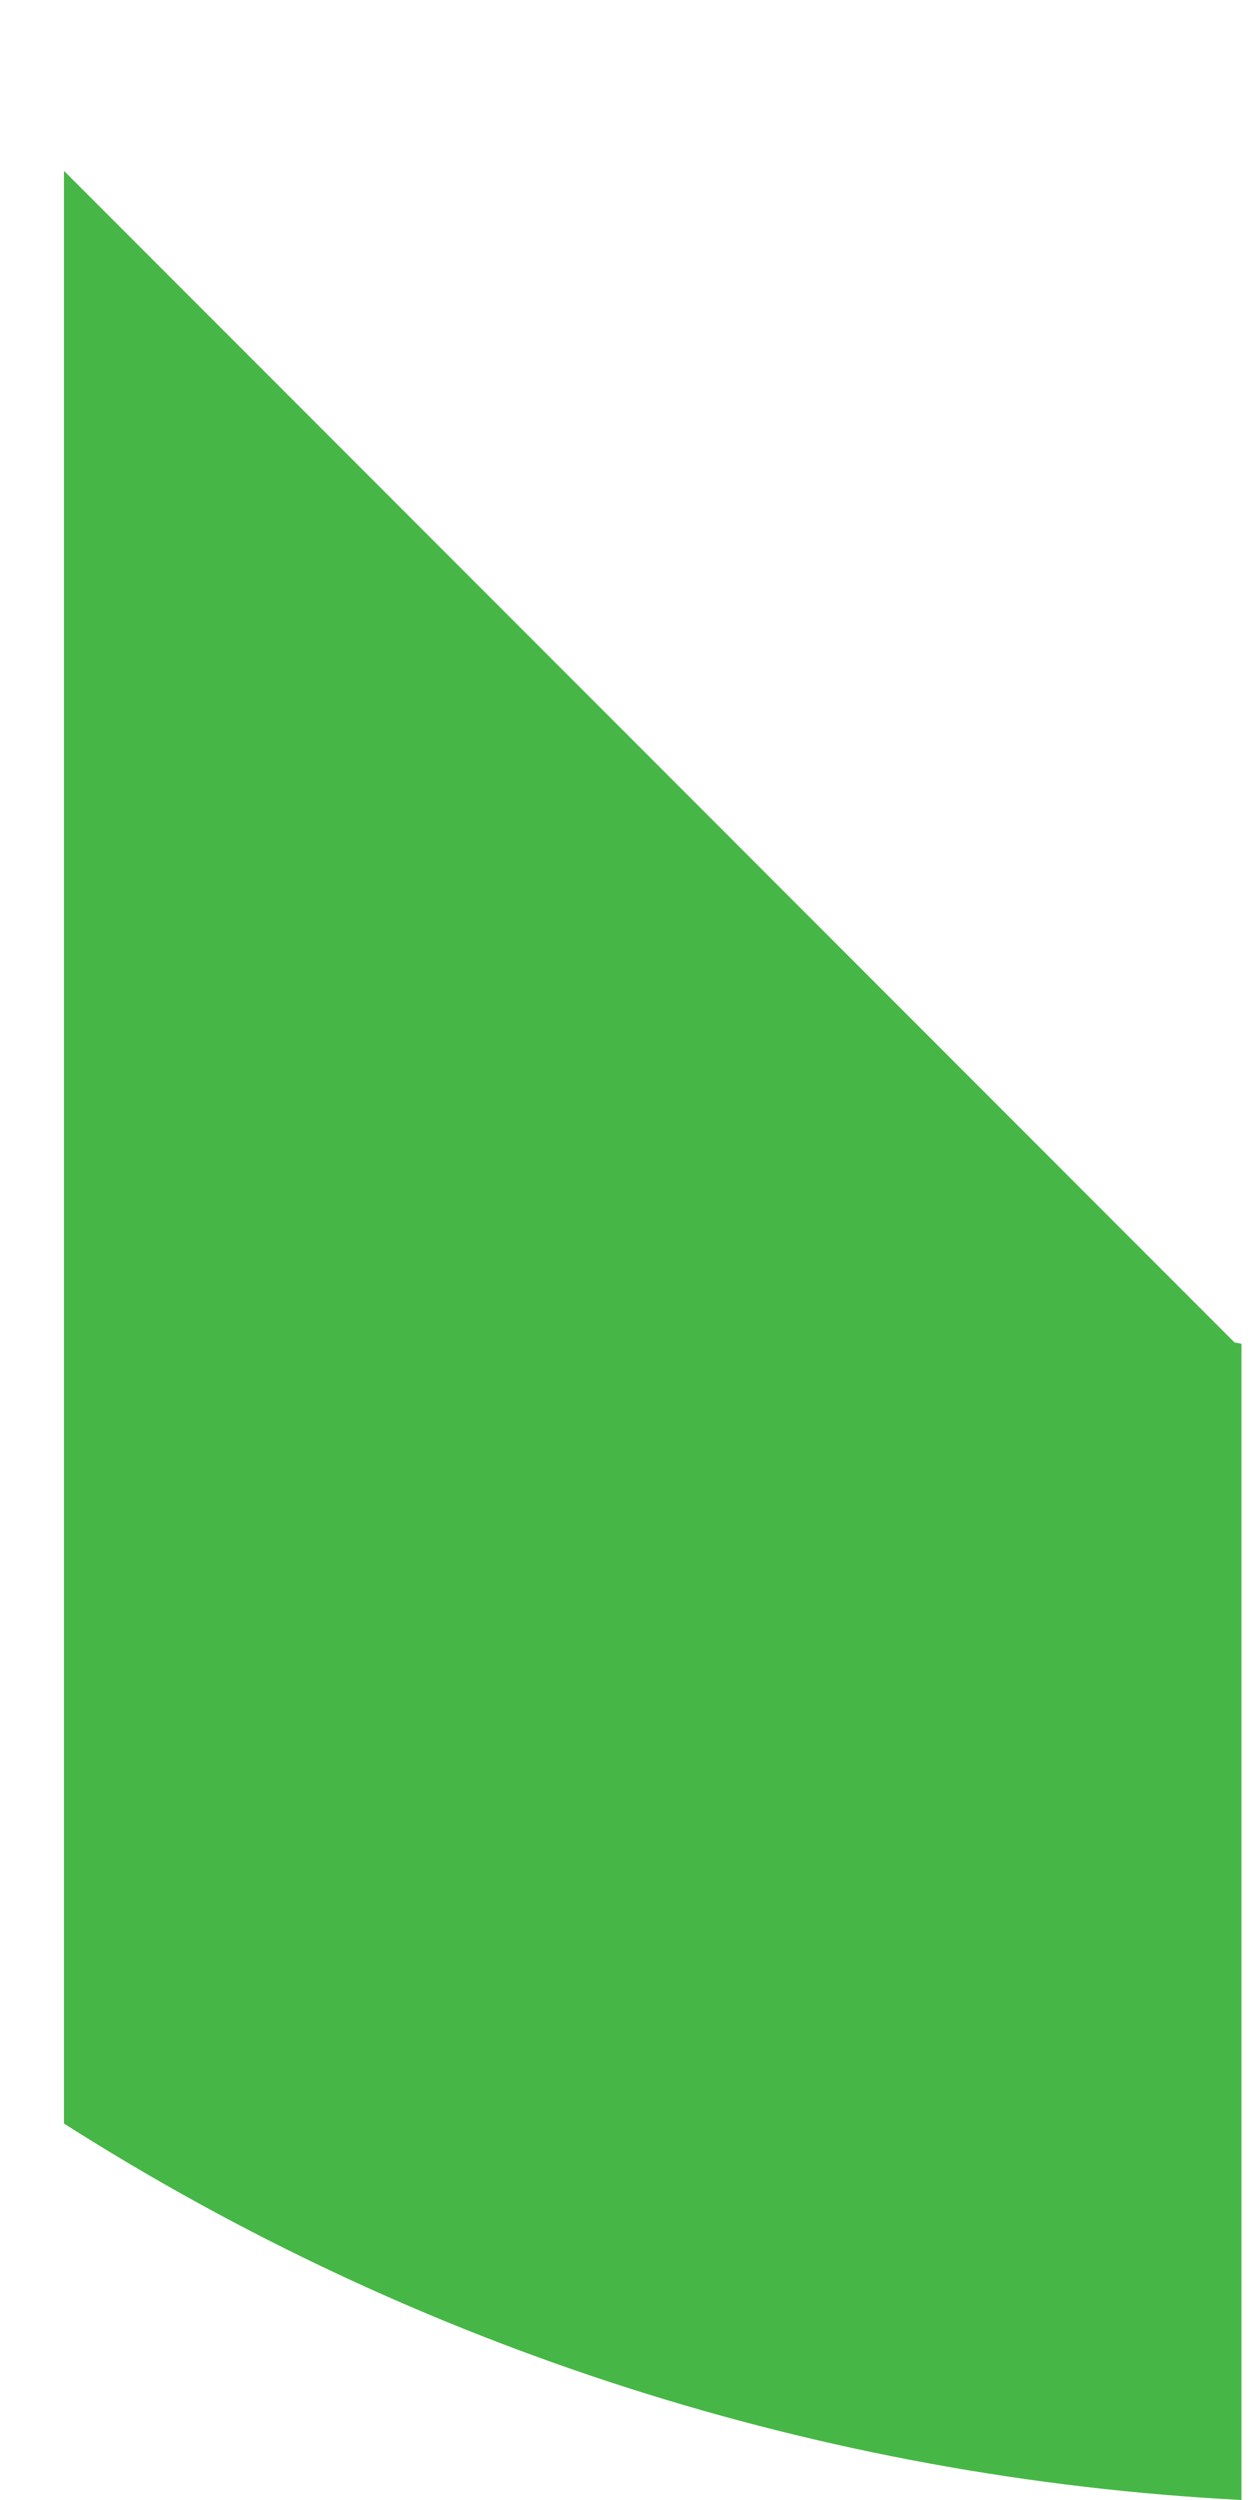 <?xml version="1.0" encoding="UTF-8" standalone="no"?><svg width='6' height='12' viewBox='0 0 6 12' fill='none' xmlns='http://www.w3.org/2000/svg'>
<path d='M5.926 6.444L0.307 0.82V10.193C2.003 11.273 3.95 11.896 5.959 12V6.45L5.926 6.444Z' fill='#46B746'/>
</svg>
